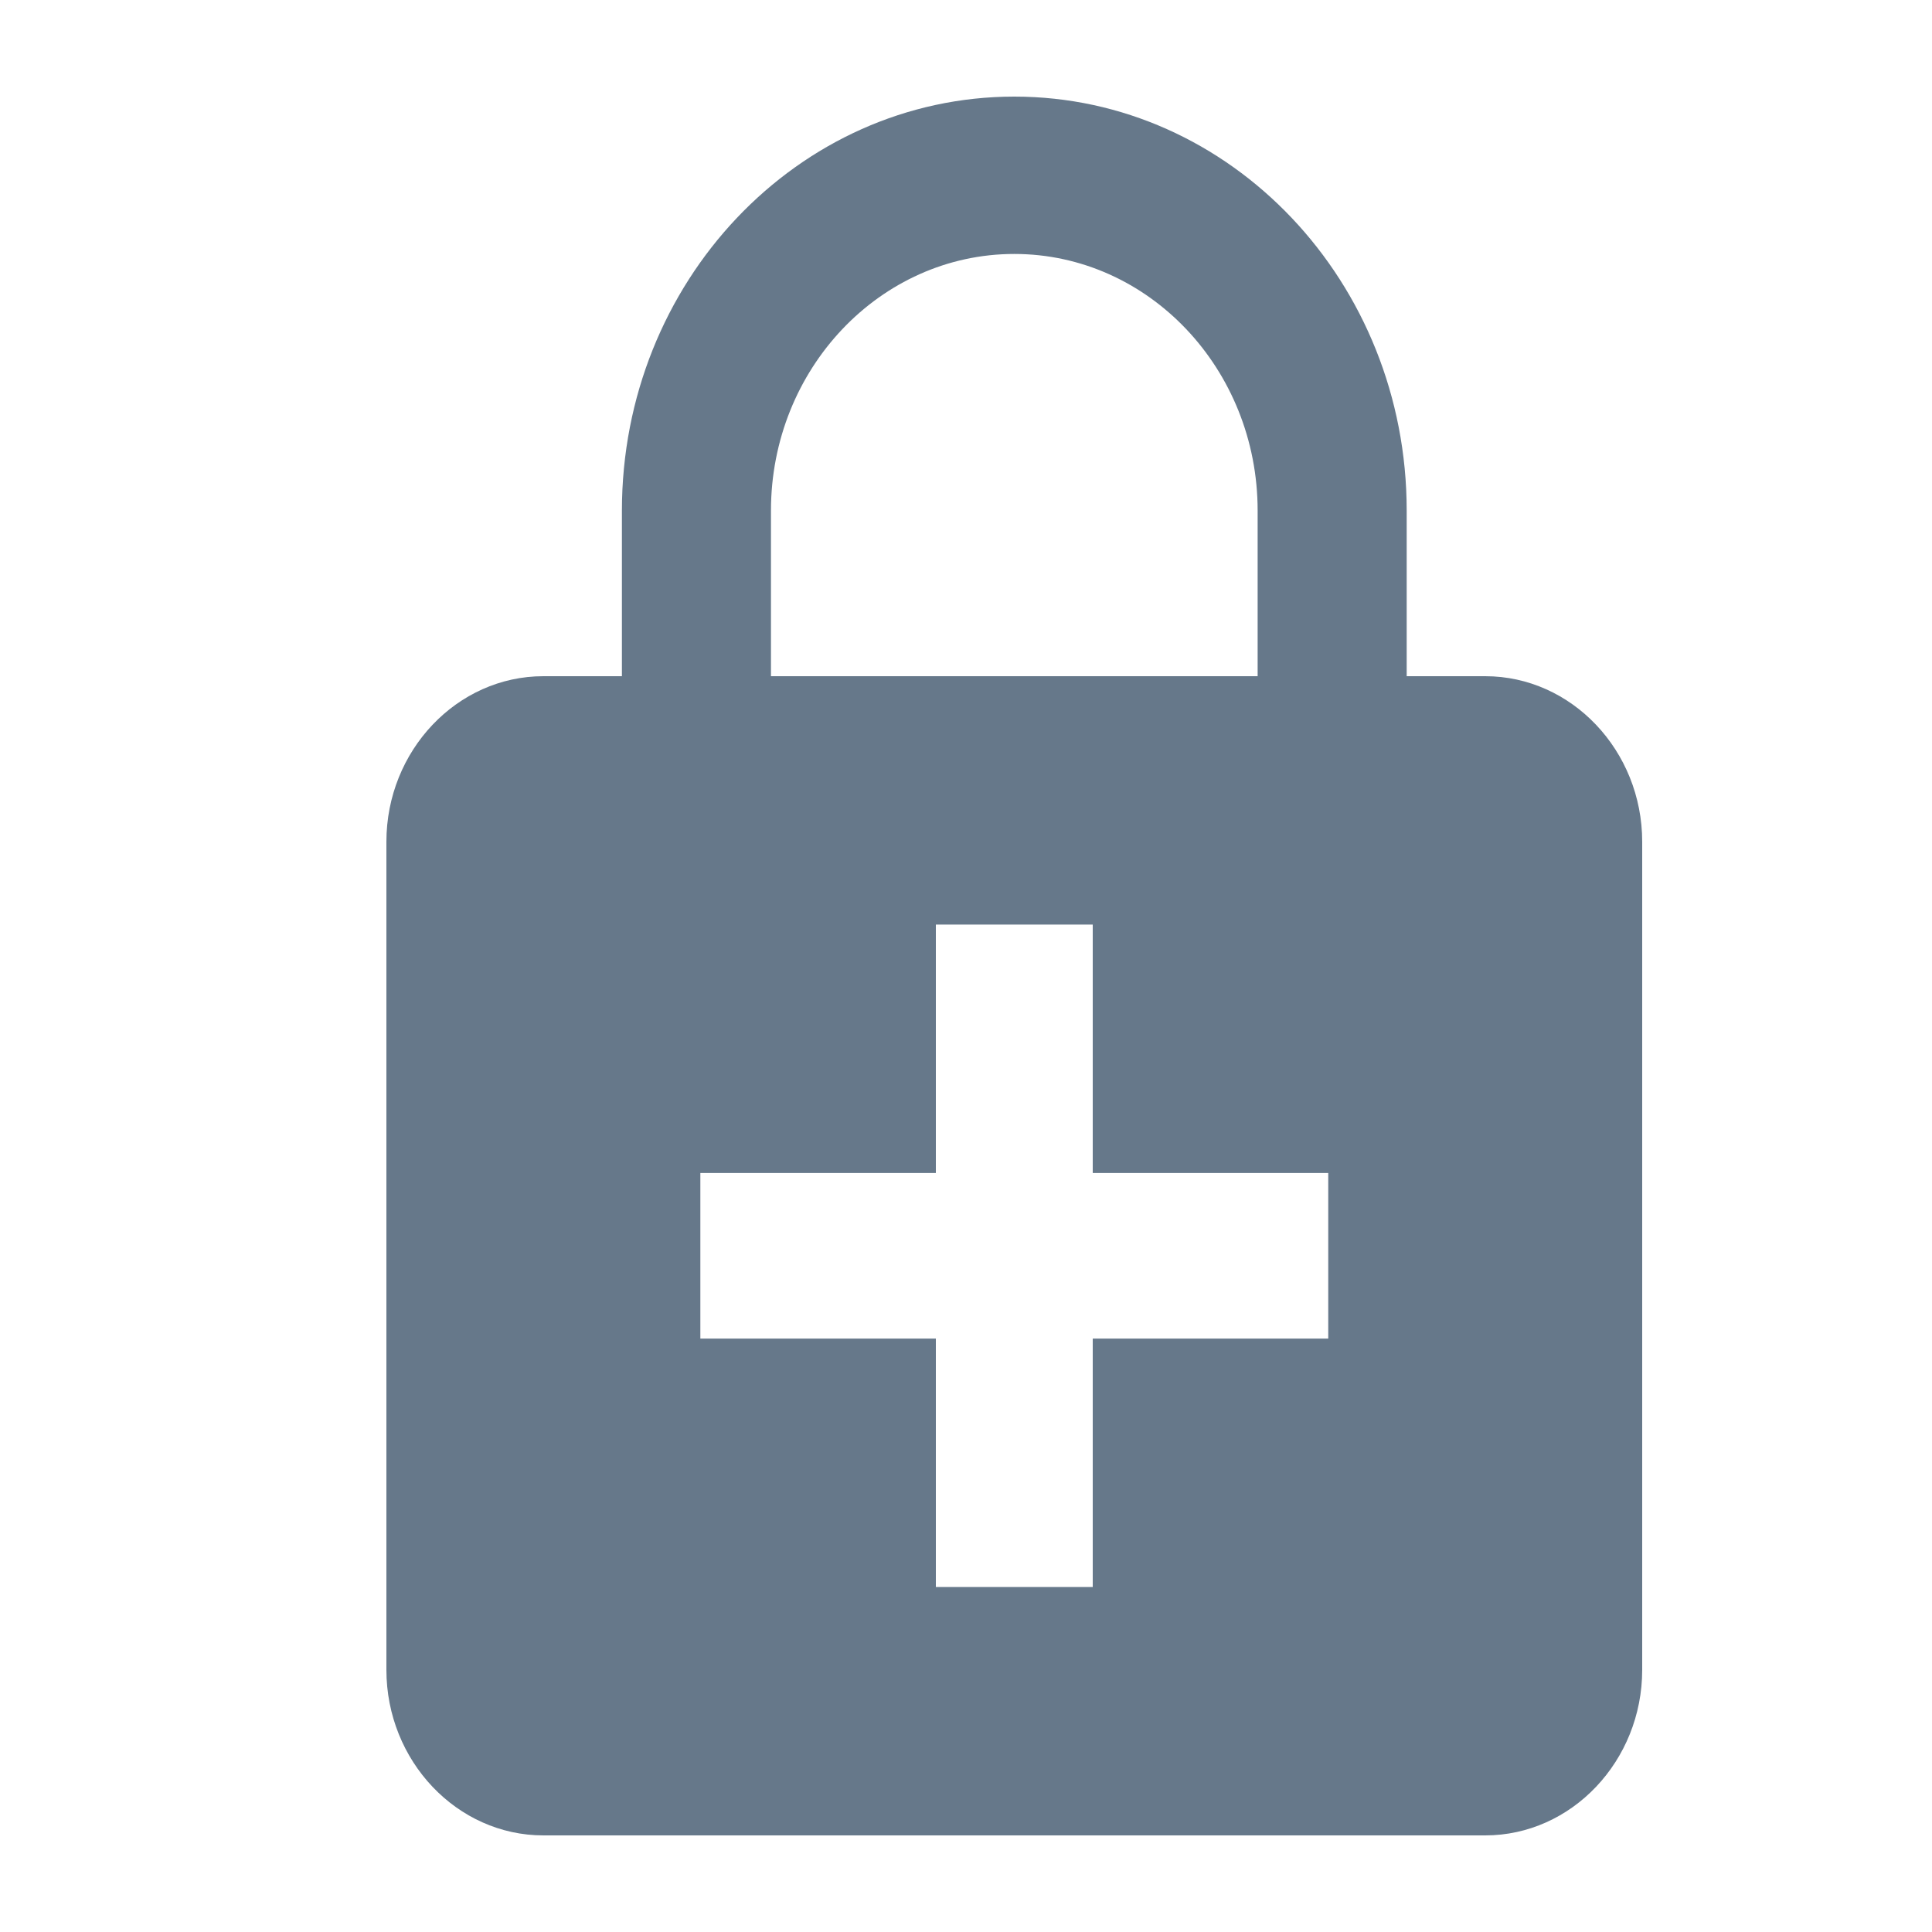 <svg width="20" height="20" viewBox="0 0 20 20" fill="none" xmlns="http://www.w3.org/2000/svg">
<path fill-rule="evenodd" clip-rule="evenodd" d="M15.375 7H14.562V5.286C14.562 2.92 12.742 1 10.5 1C8.258 1 6.438 2.92 6.438 5.286V7H5.625C4.731 7 4 7.771 4 8.714V17.286C4 18.229 4.731 19 5.625 19H15.375C16.269 19 17 18.229 17 17.286V8.714C17 7.771 16.269 7 15.375 7ZM7.981 5.286C7.981 3.82 9.111 2.629 10.5 2.629C11.889 2.629 13.019 3.82 13.019 5.286V7H7.981V5.286ZM13.75 13.857H11.312V16.429H9.688V13.857H7.25V12.143H9.688V9.571H11.312V12.143H13.75V13.857Z" fill="#66788A"/>
</svg>
